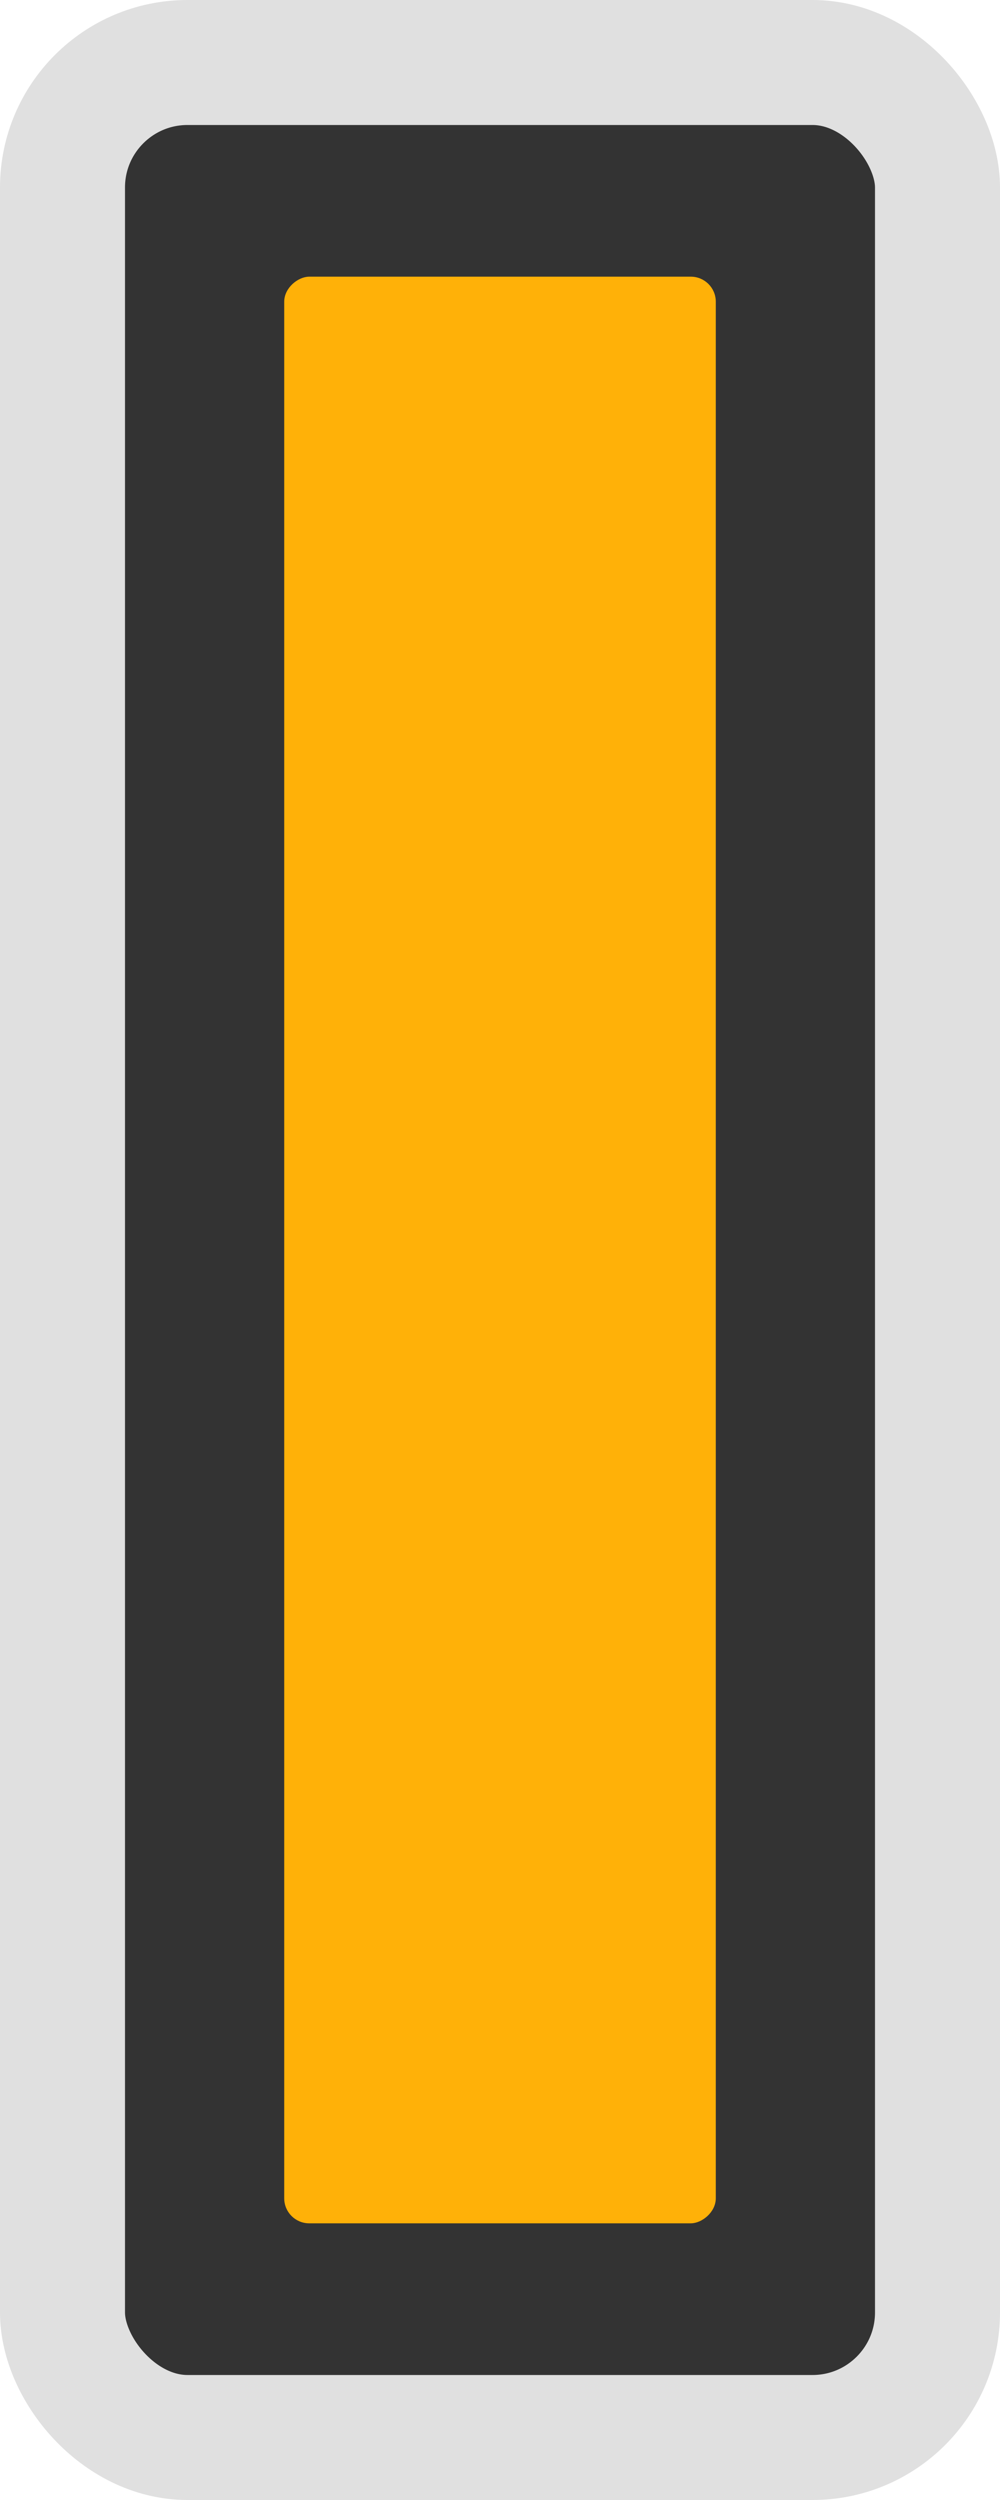 <?xml version="1.0" encoding="UTF-8" standalone="no"?>
<!-- Created with Inkscape (http://www.inkscape.org/) -->

<svg
   xmlns:dc="http://purl.org/dc/elements/1.1/"
   xmlns:cc="http://creativecommons.org/ns#"
   xmlns:rdf="http://www.w3.org/1999/02/22-rdf-syntax-ns#"
   xmlns:svg="http://www.w3.org/2000/svg"
   xmlns="http://www.w3.org/2000/svg"
   xmlns:sodipodi="http://sodipodi.sourceforge.net/DTD/sodipodi-0.dtd"
   xmlns:inkscape="http://www.inkscape.org/namespaces/inkscape"
   version="1.1"
   width="80"
   height="200"
   id="svg2"
   sodipodi:docname="handle-crossfader-orange.svg"
   inkscape:version="0.92.2 (5c3e80d, 2017-08-06)">
  <sodipodi:namedview
     pagecolor="#ffffff"
     bordercolor="#666666"
     borderopacity="1"
     objecttolerance="10"
     gridtolerance="10"
     guidetolerance="10"
     inkscape:pageopacity="0"
     inkscape:pageshadow="2"
     inkscape:window-width="1031"
     inkscape:window-height="553"
     id="namedview6629"
     showgrid="false"
     inkscape:zoom="1.668772"
     inkscape:cx="-124.98688"
     inkscape:cy="111.41787"
     inkscape:window-x="1815"
     inkscape:window-y="642"
     inkscape:window-maximized="0"
     inkscape:current-layer="svg2" />
  <defs
     id="defs10" />
  <rect
     width="70"
     height="190"
     rx="10"
     ry="10"
     x="-75"
     y="-195"
     transform="scale(-1,-1)"
     id="rect4138"
     style="fill:#333333;fill-opacity:1;stroke:#e0e0e0;stroke-width:10;stroke-miterlimit:4;stroke-opacity:1;stroke-dasharray:none" />
  <rect
     width="155.732"
     height="34.525"
     rx="2"
     ry="2"
     x="22.134"
     y="-57.263"
     transform="matrix(0,1,-1,0,0,0)"
     id="rect4151-3"
     style="fill:#ffb108;fill-opacity:1;stroke:none" />
</svg>
